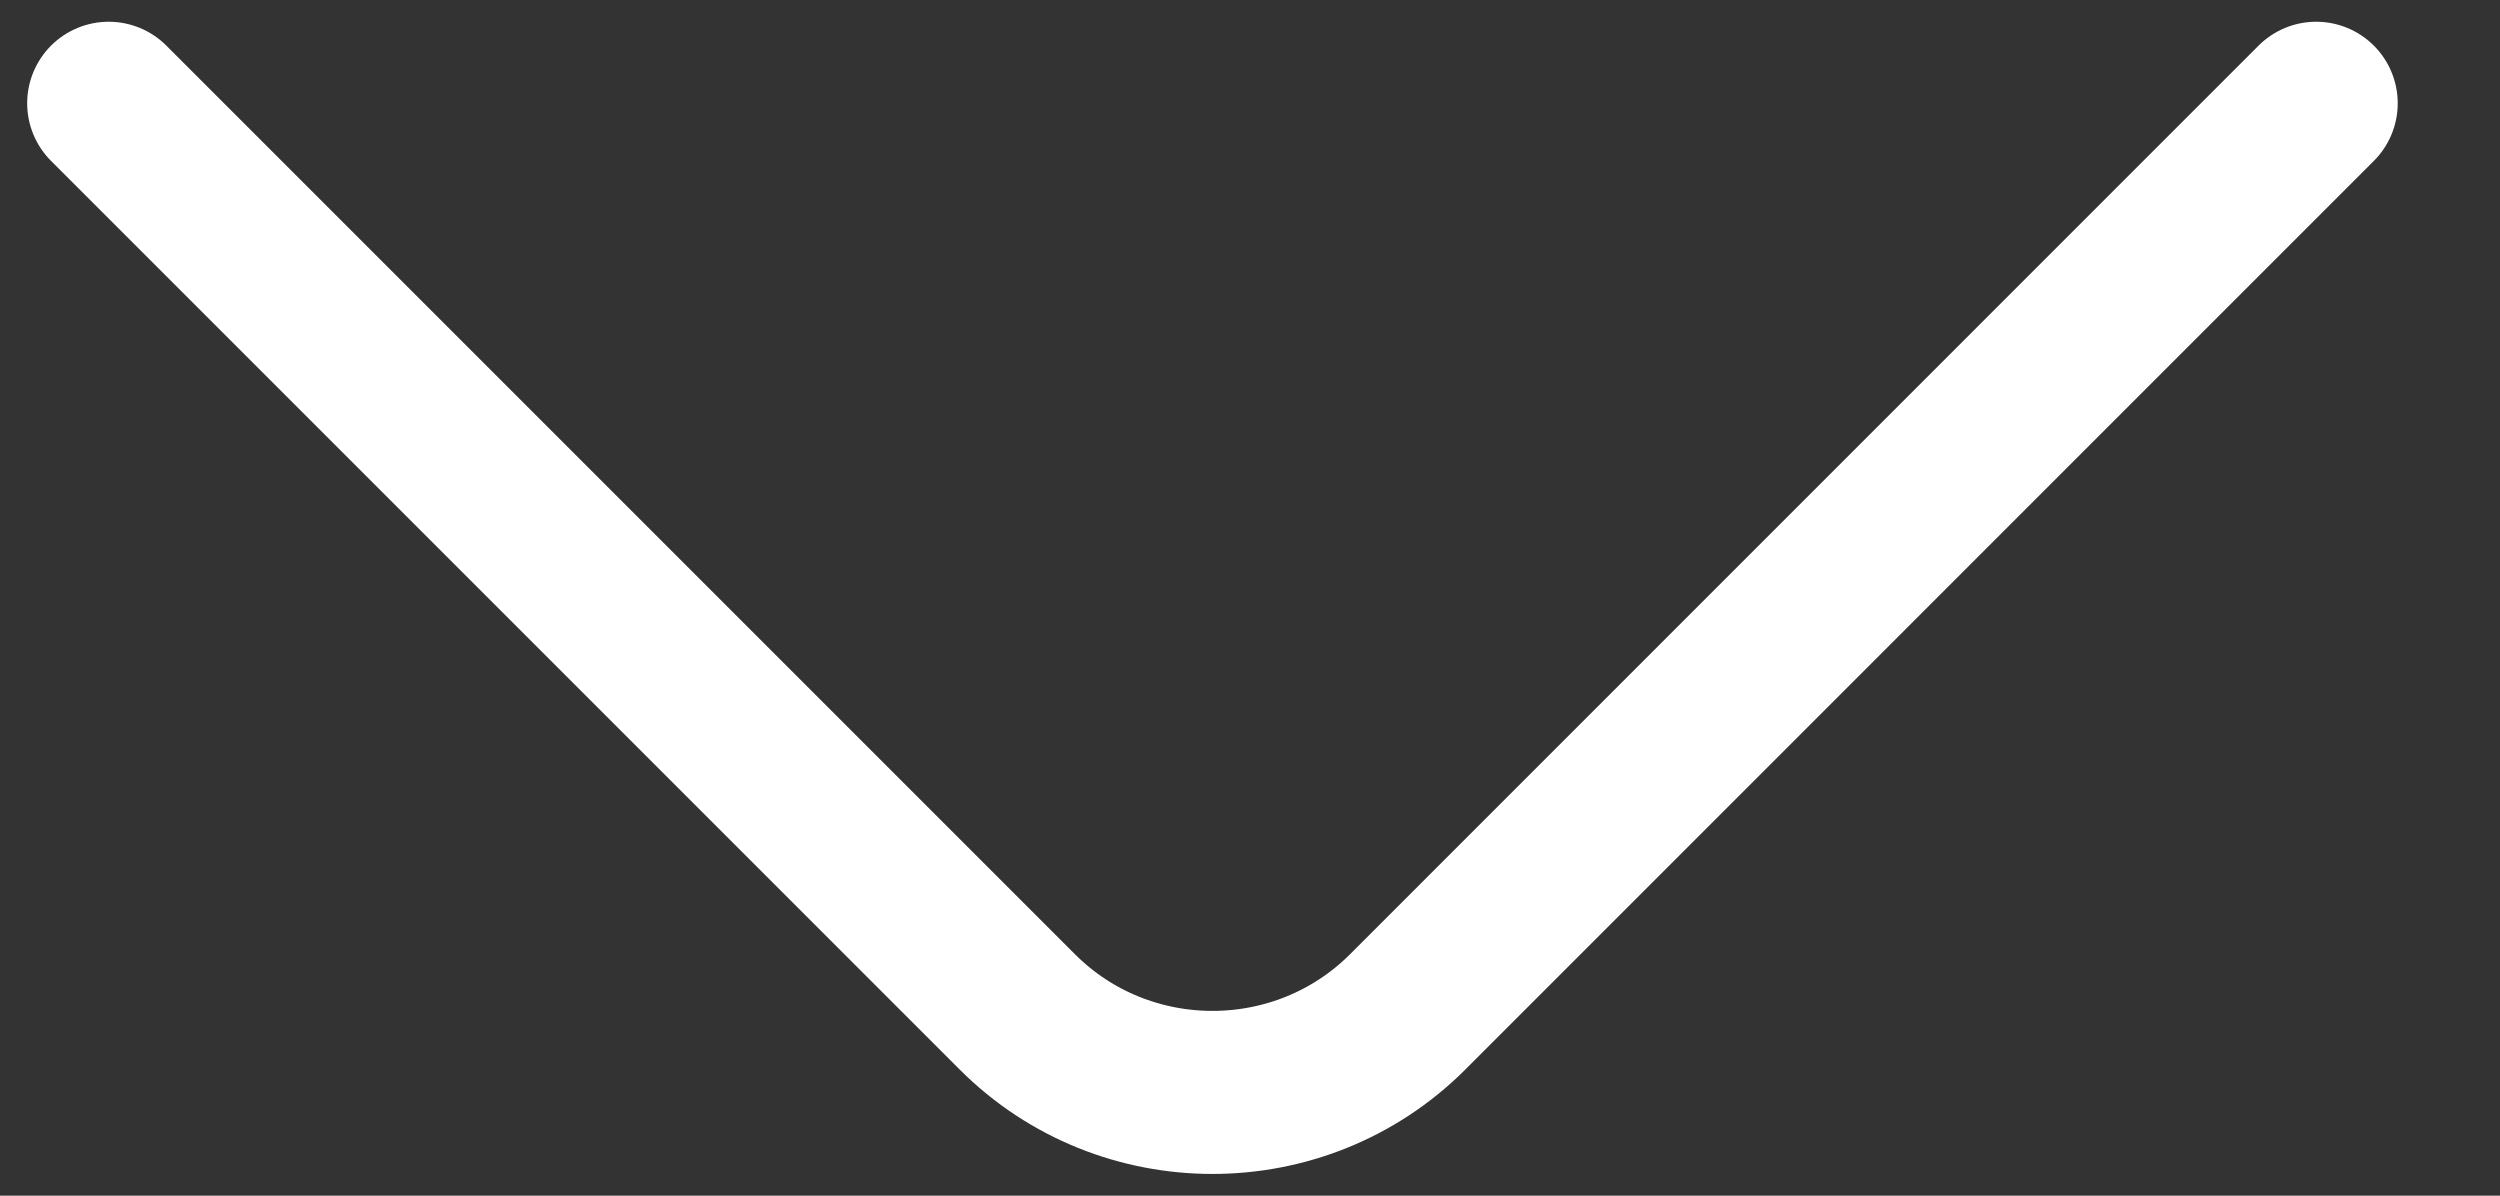 <svg width="23" height="11" viewBox="0 0 23 11" fill="none" xmlns="http://www.w3.org/2000/svg">
<rect x="0" y="0" width="23" height="11" fill="#333333" stroke="none"/>
<path d="M21.309 0.95L12.95 9.31C11.962 10.297 10.347 10.297 9.36 9.31L1 0.95" stroke="white" stroke-width="1.5" stroke-miterlimit="10" stroke-linecap="round" stroke-linejoin="round"/>
</svg>
